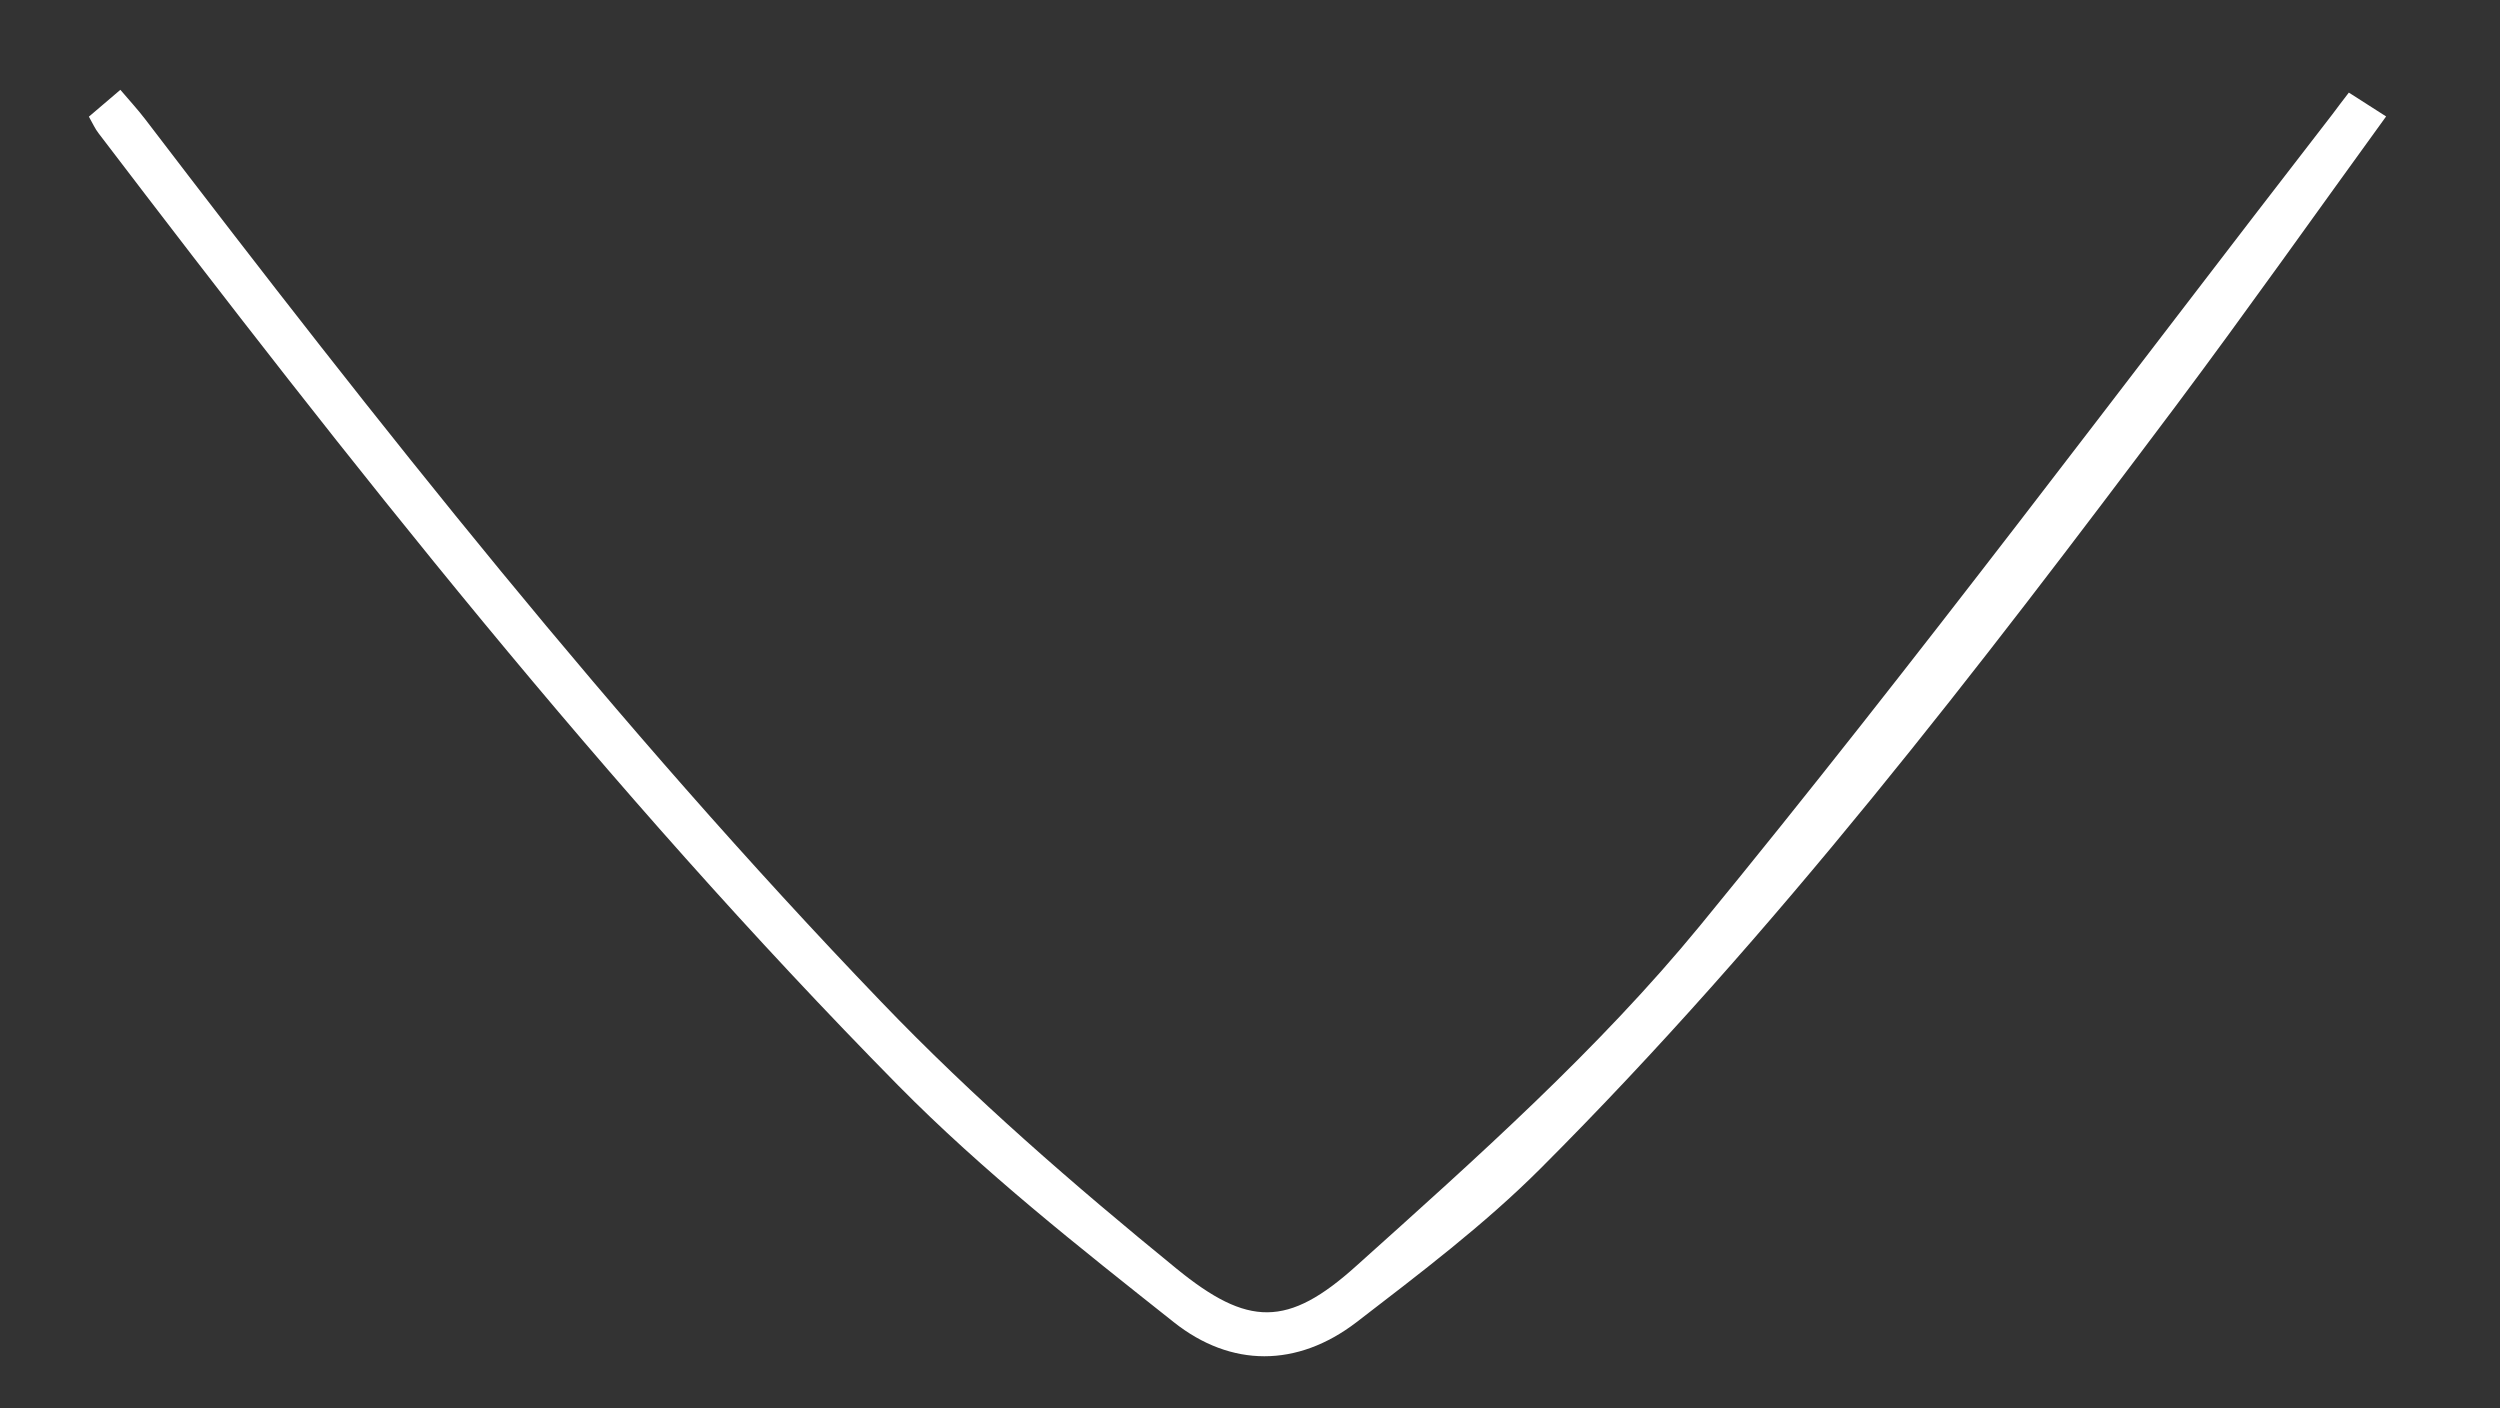 <?xml version="1.0" encoding="utf-8"?>
<!-- Generator: Adobe Illustrator 26.5.0, SVG Export Plug-In . SVG Version: 6.00 Build 0)  -->
<svg version="1.1" id="Ebene_1" xmlns="http://www.w3.org/2000/svg" xmlns:xlink="http://www.w3.org/1999/xlink" x="0px" y="0px"
	 viewBox="0 0 1080 608.3" style="enable-background:new 0 0 1080 608.3;" xml:space="preserve">
<rect x="0" y="0" width="1080" height="608.3" fill="#333333" stroke="none"/>
<style type="text/css">
	.st0{fill:#FFFFFF;}
</style>
<g>
	<path class="st0" d="M1014.7,40c5.2,3.3,9.7,6.2,16.1,10.3c-30.6,42.2-60,83.8-90.5,124.6c-86,114.6-173.2,228.3-274.8,329.9
		c-24.3,24.3-52.1,45.3-79.5,66.4c-25.6,19.6-54.2,19.6-78.9,0c-41-32.5-82.5-65.2-119.1-102.3C261.9,340.9,151.2,200.1,42.6,57.6
		c-1.5-1.9-2.5-4.2-4.2-7.2c4.1-3.5,8.2-7,13.6-11.6c4,4.7,7.6,8.6,10.8,12.8c100.5,131.6,203,261.6,317.9,381.2
		c39.6,41.3,83.2,79.1,127.6,115.3c30.8,25.1,48,25.5,77.7-1.3c51.8-46.5,104.5-93.4,148.4-146.9
		c93.9-114.5,182.4-233.3,273.1-350.4C1009.7,46.6,1011.8,43.7,1014.7,40z"/>
</g>
</svg>
